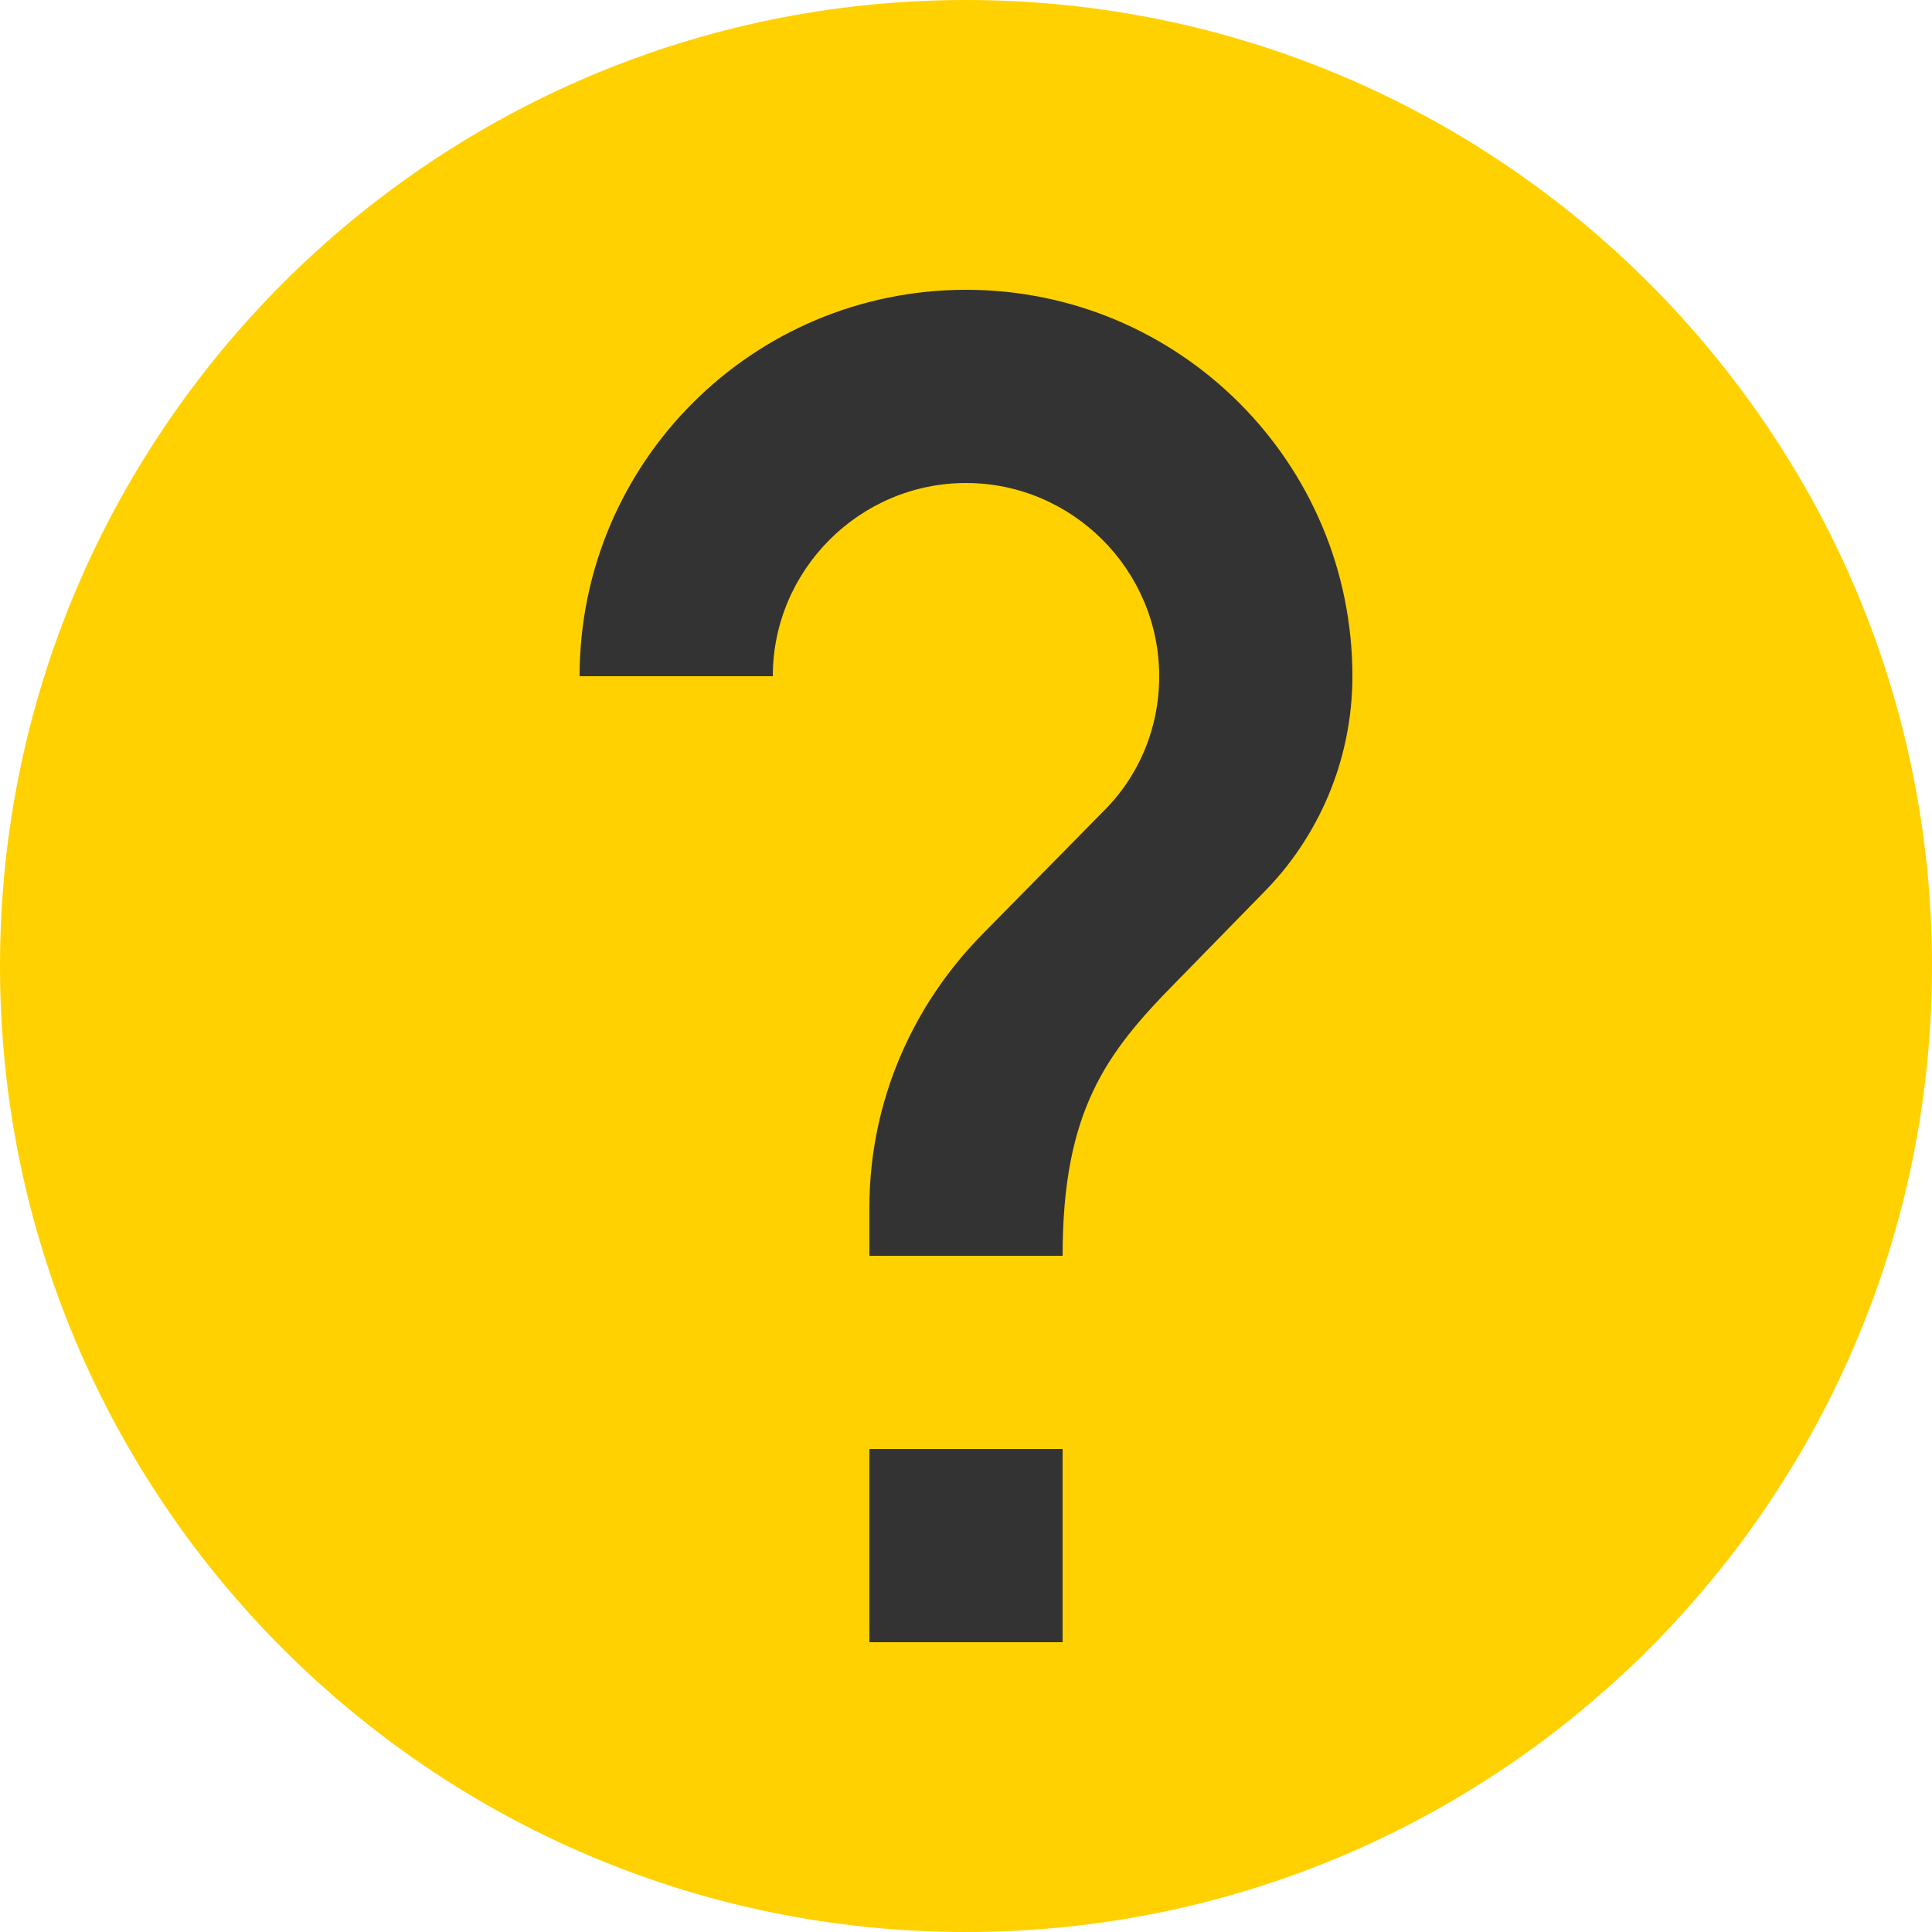 <svg width="25" height="25" viewBox="0 0 25 25" xmlns="http://www.w3.org/2000/svg"><title>apua</title><g fill="none" fill-rule="evenodd"><circle fill="#333" cx="12.5" cy="12.5" r="11.5"/><path d="M0 12.5C0 19.4 5.6 25 12.5 25S25 19.4 25 12.5 19.4 0 12.5 0 0 5.6 0 12.5zm13.75 8.75h-2.5v-2.5h2.5v2.5zm1.463-8.537c-.9.912-1.463 1.662-1.463 3.537h-2.5v-.625c0-1.375.563-2.625 1.463-3.537l1.55-1.575c.462-.45.737-1.075.737-1.763 0-1.375-1.125-2.5-2.5-2.5S10 7.375 10 8.75H7.5c0-2.763 2.238-5 5-5s5 2.237 5 5c0 1.1-.45 2.1-1.163 2.813l-1.124 1.15z" fill="#FFD100"/></g></svg>